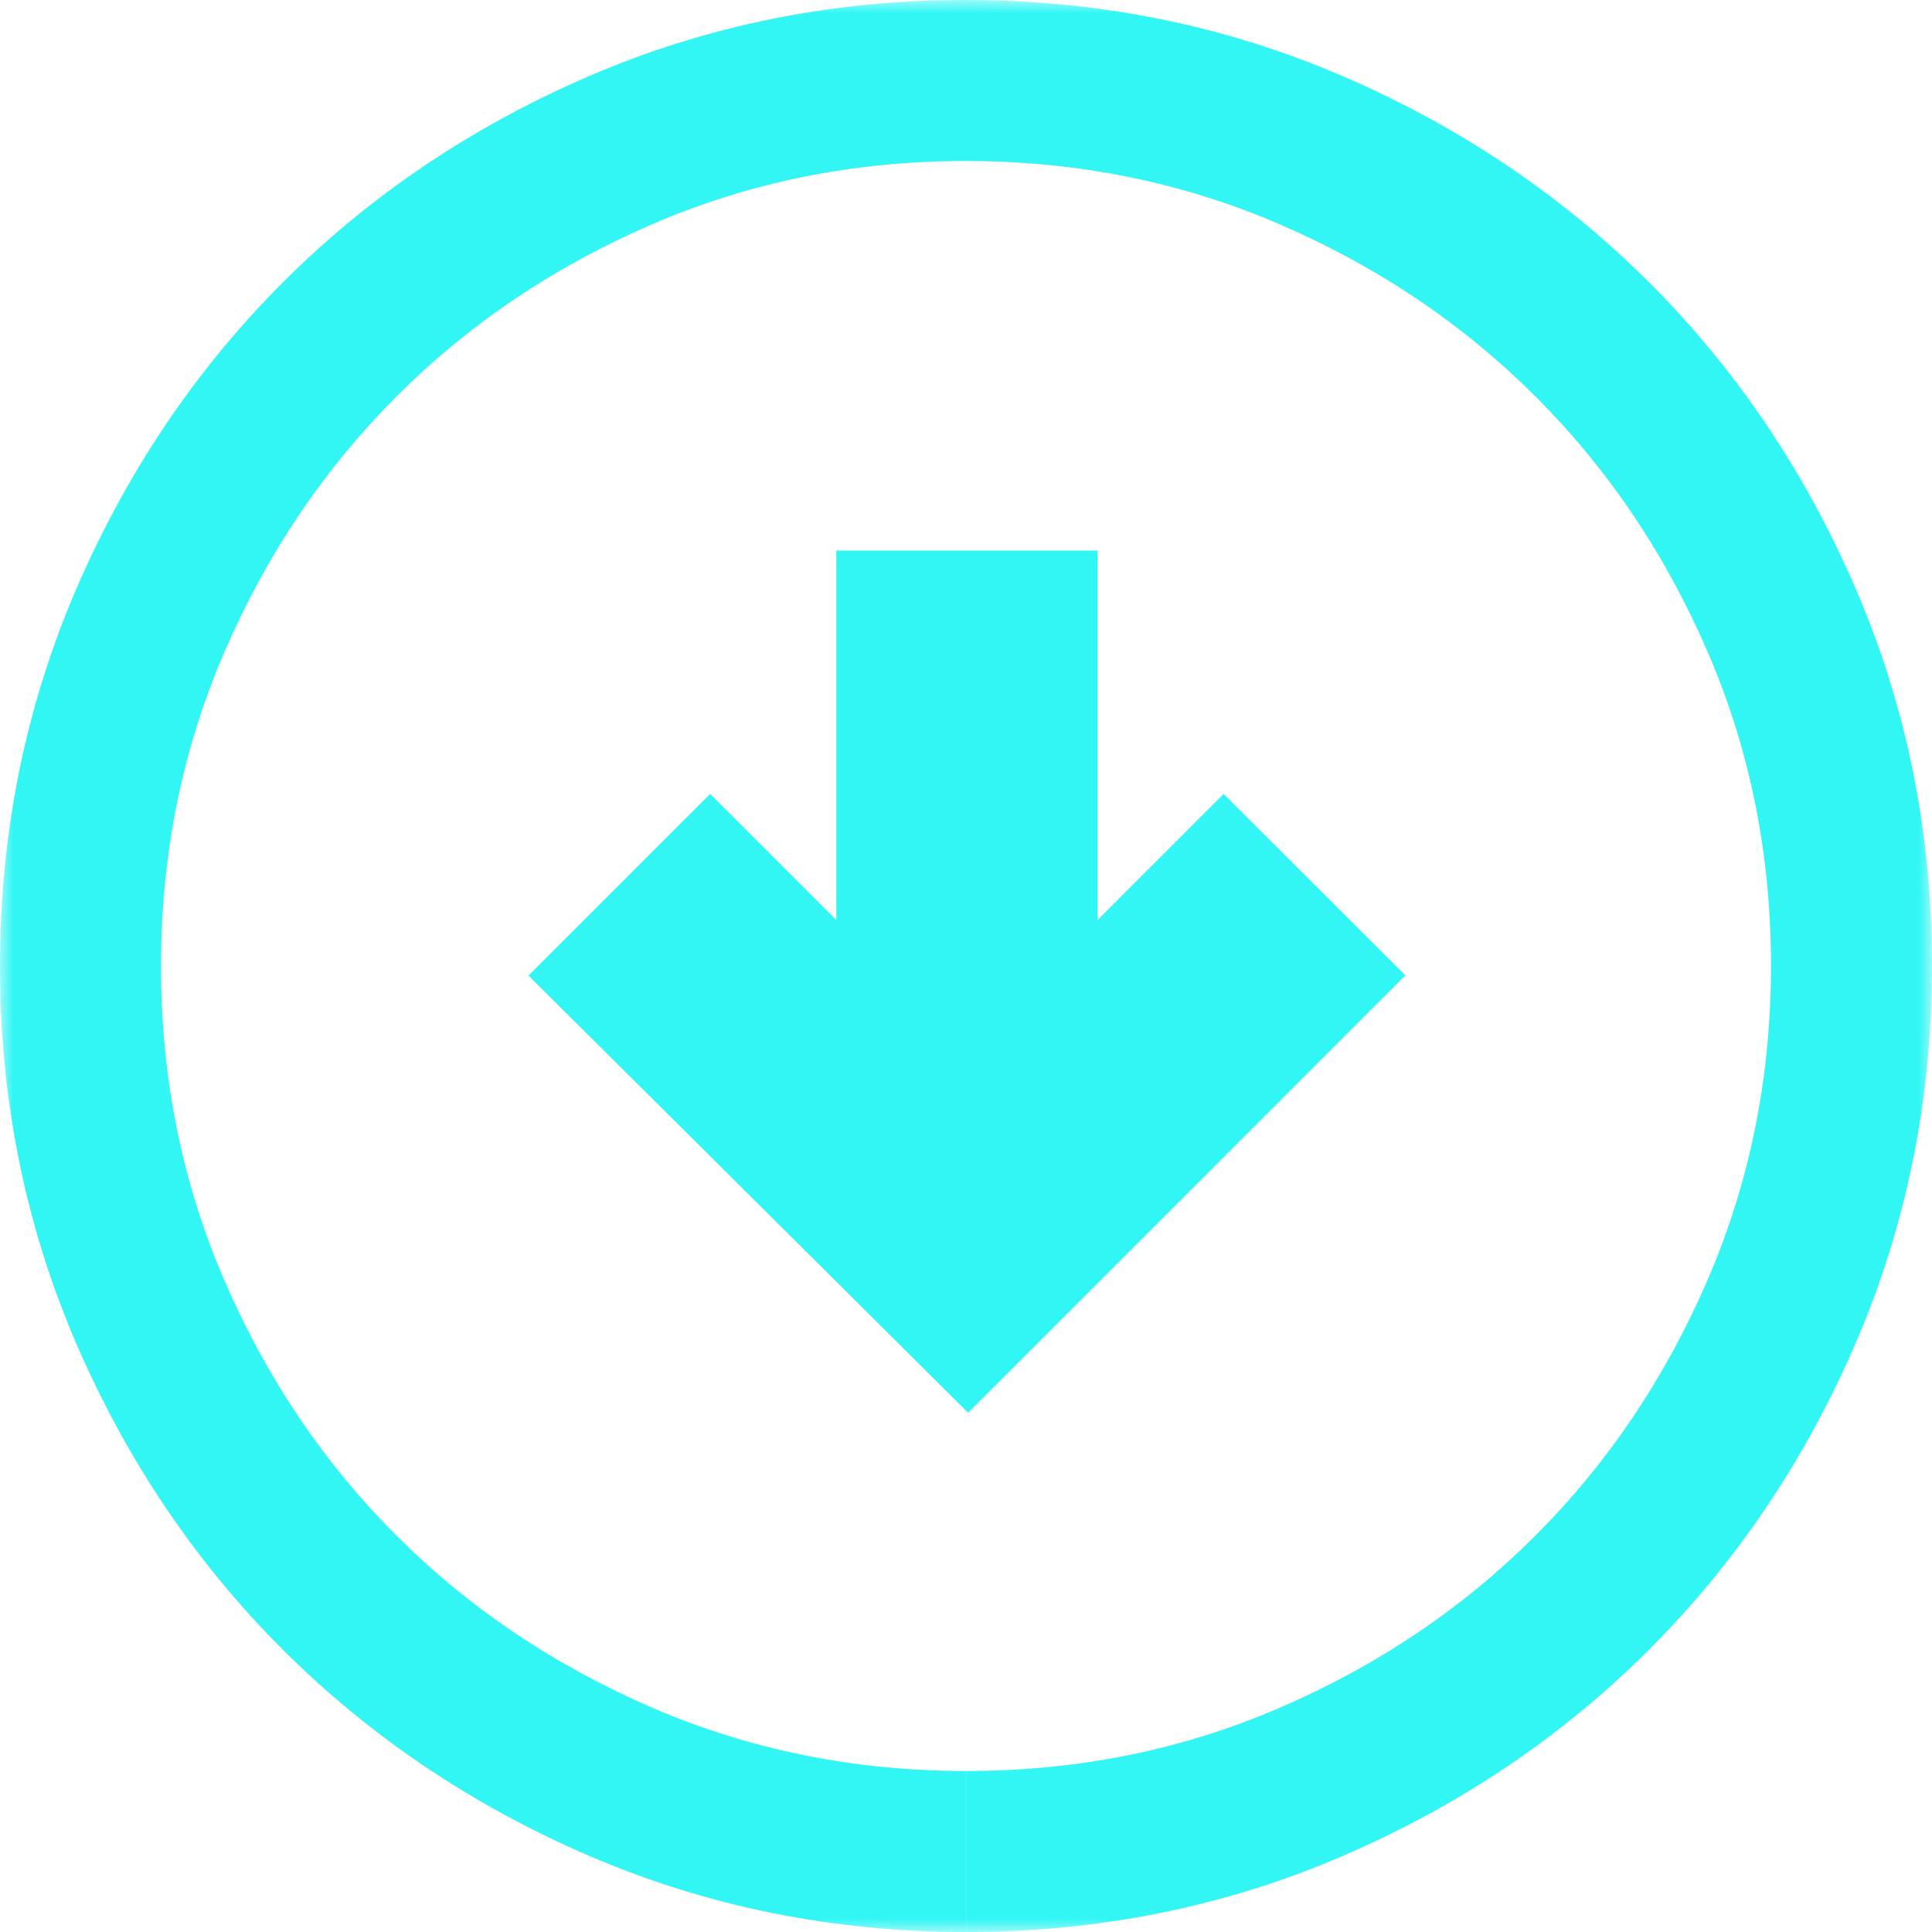 <svg width="72" height="72" viewBox="0 0 72 72" fill="none" xmlns="http://www.w3.org/2000/svg">
<mask id="path-1-outside-1_165_138" maskUnits="userSpaceOnUse" x="0" y="0" width="72" height="72" fill="black">
<rect fill="white" width="72" height="72"/>
<path d="M36.073 48.412L48.129 36.352L45.603 33.829L37.903 41.529V23.519H34.167V41.529L26.467 33.829L23.944 36.352L36.073 48.412ZM36.007 69C31.446 69 27.156 68.135 23.137 66.404C19.121 64.671 15.627 62.319 12.654 59.349C9.682 56.382 7.329 52.891 5.596 48.877C3.865 44.864 3 40.575 3 36.011C3 31.45 3.865 27.16 5.596 23.141C7.329 19.125 9.681 15.63 12.651 12.658C15.618 9.686 19.109 7.333 23.123 5.6C27.136 3.867 31.425 3 35.989 3C40.55 3 44.84 3.865 48.859 5.596C52.875 7.329 56.37 9.681 59.342 12.651C62.314 15.618 64.667 19.109 66.4 23.123C68.133 27.136 69 31.425 69 35.989C69 40.55 68.135 44.84 66.404 48.859C64.671 52.875 62.319 56.37 59.349 59.342C56.382 62.314 52.891 64.667 48.877 66.4C44.864 68.133 40.575 69 36.011 69"/>
</mask>
<path d="M36.073 48.412L33.958 50.539L36.08 52.648L38.195 50.533L36.073 48.412ZM48.129 36.352L50.251 38.473L52.373 36.35L50.249 34.229L48.129 36.352ZM45.603 33.829L47.723 31.706L45.602 29.588L43.482 31.708L45.603 33.829ZM37.903 41.529H34.903V48.772L40.024 43.651L37.903 41.529ZM37.903 23.519H40.903V20.519H37.903V23.519ZM34.167 23.519V20.519H31.167V23.519H34.167ZM34.167 41.529L32.045 43.651L37.167 48.772V41.529H34.167ZM26.467 33.829L28.588 31.708L26.467 29.587L24.345 31.708L26.467 33.829ZM23.944 36.352L21.823 34.231L19.695 36.358L21.829 38.479L23.944 36.352ZM23.137 66.404L21.949 69.159L21.951 69.159L23.137 66.404ZM12.654 59.349L14.775 57.227L14.774 57.226L12.654 59.349ZM5.596 48.877L2.841 50.065L2.842 50.067L5.596 48.877ZM5.596 23.141L2.842 21.952L2.841 21.954L5.596 23.141ZM12.651 12.658L14.773 14.778L14.774 14.778L12.651 12.658ZM48.859 5.596L50.048 2.842L50.046 2.841L48.859 5.596ZM59.342 12.651L57.221 14.773L57.222 14.774L59.342 12.651ZM66.404 48.859L69.159 50.048L69.159 50.046L66.404 48.859ZM59.349 59.342L57.227 57.221L57.226 57.222L59.349 59.342ZM38.195 50.533L50.251 38.473L46.008 34.231L33.952 46.291L38.195 50.533ZM50.249 34.229L47.723 31.706L43.483 35.952L46.01 38.475L50.249 34.229ZM43.482 31.708L35.782 39.408L40.024 43.651L47.724 35.951L43.482 31.708ZM40.903 41.529V23.519H34.903V41.529H40.903ZM37.903 20.519H34.167V26.519H37.903V20.519ZM31.167 23.519V41.529H37.167V23.519H31.167ZM36.288 39.408L28.588 31.708L24.345 35.951L32.045 43.651L36.288 39.408ZM24.345 31.708L21.823 34.231L26.065 38.473L28.588 35.951L24.345 31.708ZM21.829 38.479L33.958 50.539L38.188 46.284L26.059 34.225L21.829 38.479ZM36.007 66C31.836 66 27.952 65.211 24.324 63.649L21.951 69.159C26.36 71.058 31.056 72 36.007 72V66ZM24.326 63.65C20.643 62.06 17.468 59.919 14.775 57.227L10.534 61.471C13.785 64.72 17.599 67.282 21.949 69.159L24.326 63.65ZM14.774 57.226C12.081 54.538 9.939 51.368 8.35 47.688L2.842 50.067C4.719 54.414 7.283 58.226 10.535 61.472L14.774 57.226ZM8.351 47.69C6.789 44.067 6 40.185 6 36.011H0C0 40.965 0.942 45.66 2.841 50.065L8.351 47.69ZM6 36.011C6 31.84 6.789 27.956 8.351 24.328L2.841 21.954C0.942 26.364 0 31.059 0 36.011H6ZM8.35 24.33C9.94 20.647 12.082 17.472 14.773 14.778L10.528 10.538C7.28 13.789 4.718 17.603 2.842 21.952L8.35 24.33ZM14.774 14.778C17.462 12.085 20.632 9.943 24.312 8.354L21.933 2.845C17.585 4.723 13.774 7.286 10.528 10.538L14.774 14.778ZM24.312 8.354C27.934 6.79 31.816 6 35.989 6V0C31.035 0 26.339 0.943 21.933 2.845L24.312 8.354ZM35.989 6C40.16 6 44.044 6.789 47.672 8.351L50.046 2.841C45.636 0.942 40.941 0 35.989 0V6ZM47.67 8.35C51.353 9.94 54.528 12.082 57.221 14.773L61.462 10.528C58.211 7.28 54.397 4.718 50.048 2.842L47.67 8.35ZM57.222 14.774C59.915 17.462 62.057 20.632 63.646 24.312L69.154 21.933C67.277 17.585 64.714 13.774 61.462 10.528L57.222 14.774ZM63.646 24.312C65.21 27.934 66 31.816 66 35.989H72C72 31.035 71.057 26.339 69.154 21.933L63.646 24.312ZM66 35.989C66 40.16 65.211 44.044 63.649 47.672L69.159 50.046C71.058 45.636 72 40.941 72 35.989H66ZM63.65 47.67C62.06 51.353 59.919 54.528 57.227 57.221L61.471 61.462C64.72 58.211 67.282 54.397 69.159 50.048L63.65 47.67ZM57.226 57.222C54.538 59.915 51.368 62.057 47.688 63.646L50.067 69.154C54.414 67.277 58.226 64.714 61.472 61.462L57.226 57.222ZM47.688 63.646C44.066 65.21 40.184 66 36.011 66V72C40.965 72 45.661 71.057 50.067 69.154L47.688 63.646Z" fill="#32F6F4" mask="url(#path-1-outside-1_165_138)"/>
</svg>
